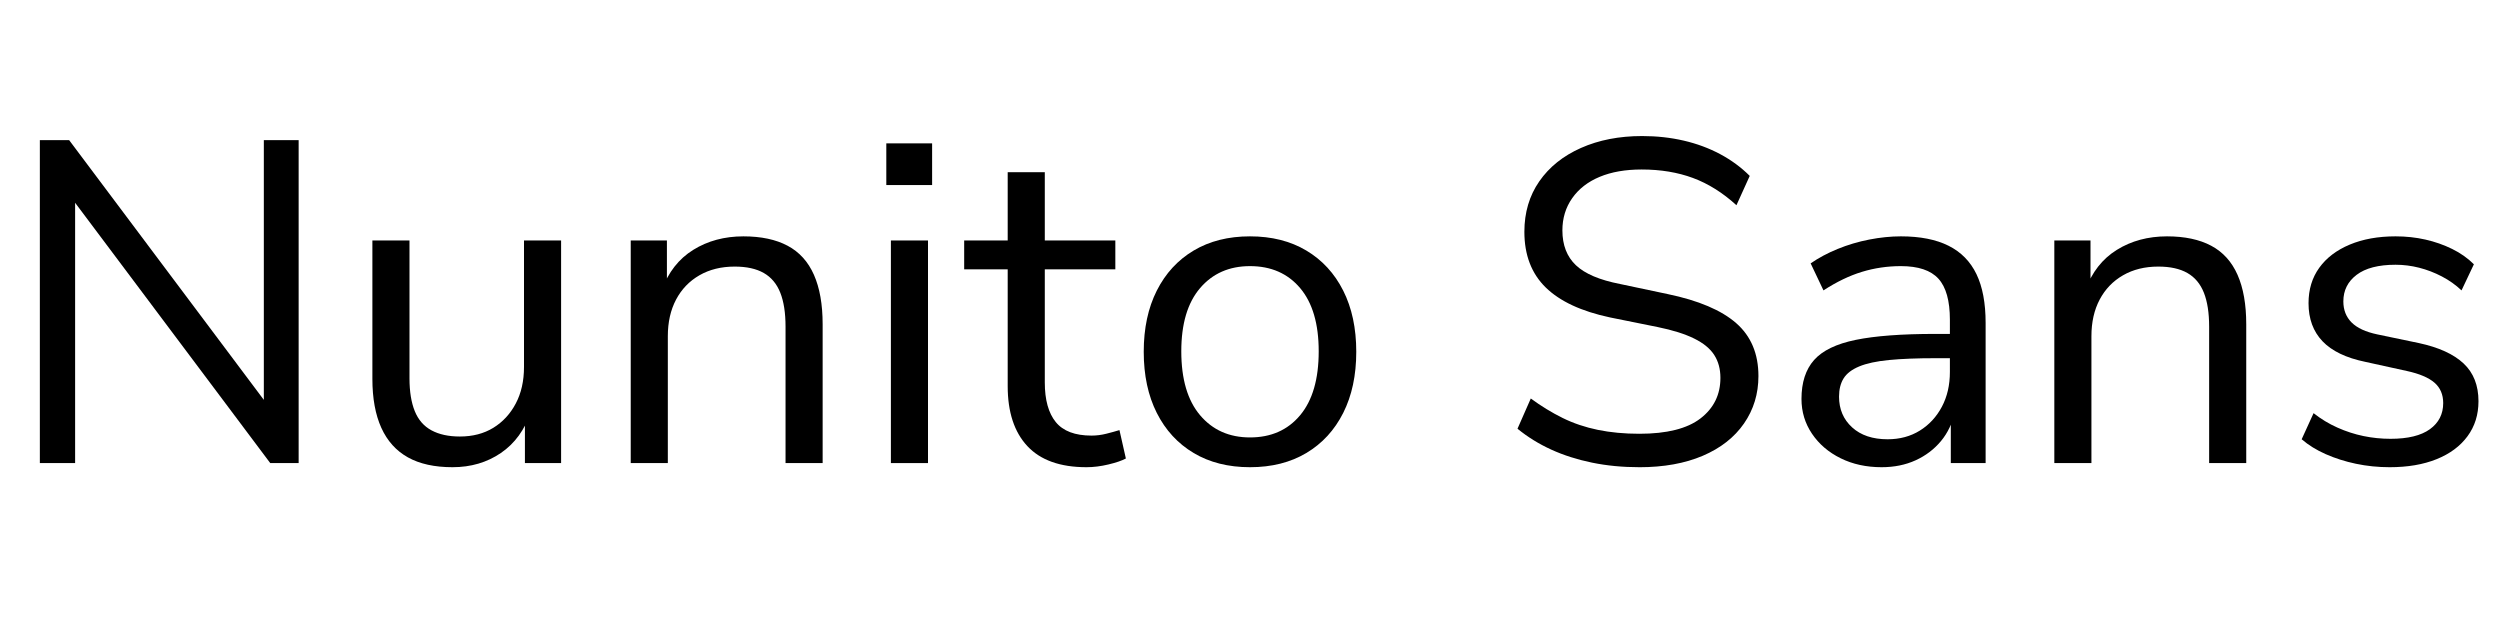 <svg width="76.412" height="19.096" viewBox="0 0 76.412 19.096" xmlns="http://www.w3.org/2000/svg"><path transform="translate(0 14.154) scale(.014 -.014)" d="M87 0V705H151L600 106H576V705H652V0H590L141 599H164V0Z"/><path transform="translate(10.36 14.154) scale(.014 -.014)" d="m248-9q-59 0-97.5 21.5t-58 64.5-19.5 107v302h81v-301q0-43 11.5-71.5t36.5-42 62-13.5q42 0 73 19t49 53 18 80v276h81v-486h-79v112h13q-20-59-65.5-90t-105.5-31z"/><path transform="translate(18.214 14.154) scale(.014 -.014)" d="m76 0v486h79v-108h-11q21 58 68.5 87.5t109.5 29.5q58 0 96.5-20.5t57.5-63.5 19-108v-303h-81v298q0 45-11.5 74t-36 43-63.5 14q-44 0-77-19t-51-53-18-80v-277z"/><path transform="translate(26.166 14.154) scale(.014 -.014)" d="M66 607V698H166V607ZM76 0V486H157V0Z"/><path transform="translate(29.414 14.154) scale(.014 -.014)" d="m271-9q-86 0-129 46t-43 131v255h-95v63h95v149h81v-149h154v-63h-154v-247q0-57 24-86.5t78-29.5q16 0 32 4t29 8l14-62q-13-7-38-13t-48-6z"/><path transform="translate(34.314 14.154) scale(.014 -.014)" d="m278-9q-71 0-123 31t-80.5 87.5-28.5 133.5 28.5 133.5 80.5 87.5 123 31 123-31 80.5-87.5 28.5-133.5-28.5-133.5-80.5-87.5-123-31zm0 65q69 0 109.5 48.5t40.5 139.5q0 90-40.5 138t-109.5 48q-68 0-109-48t-41-138q0-91 41-139.5t109-48.5z"/><path transform="translate(45.696 14.154) scale(.014 -.014)" d="m315-9q-55 0-103.5 10t-89 28.5-73.5 45.5l29 66q34-25 69.5-42.5t77-26 90.5-8.5q90 0 133.5 33.5t43.5 88.5q0 29-13.5 50t-44 36-79.5 25l-104 21q-94 20-140.5 65.5t-46.5 121.5q0 63 32.5 110t91 73 133.5 26q48 0 91-10t79.5-29.5 64.5-47.5l-29-64q-45 41-95 59.5t-112 18.5q-53 0-91.5-16t-60-46.5-21.5-70.5q0-48 29.5-76t96.5-41l104-22q101-21 149.5-63.5t48.5-115.5q0-58-31.5-103.5t-90-70.5-138.5-25z"/><path transform="translate(54.306 14.154) scale(.014 -.014)" d="m229-9q-50 0-89.5 19.5t-62.5 53.5-23 76q0 54 27.5 85t91 44 173.5 13h45v-53h-44q-61 0-102-4t-65-14-34-26-10-40q0-41 28.5-67t77.5-26q40 0 70.5 19t48 52 17.5 76v114q0 62-25 89.5t-82 27.5q-44 0-85-12.5t-84-40.5l-28 59q26 18 59 31.5t69 20.5 69 7q63 0 104-20.5t61-62 20-106.5v-306h-76v113h9q-8-38-30.5-65t-55.5-42-74-15z"/><path transform="translate(61.726 14.154) scale(.014 -.014)" d="m76 0v486h79v-108h-11q21 58 68.5 87.5t109.5 29.5q58 0 96.5-20.5t57.5-63.5 19-108v-303h-81v298q0 45-11.5 74t-36 43-63.5 14q-44 0-77-19t-51-53-18-80v-277z"/><path transform="translate(69.678 14.154) scale(.014 -.014)" d="m240-9q-38 0-73.5 7.5t-66 21-52.5 32.5l26 57q24-19 52-31.5t57-18.5 59-6q57 0 86 21t29 57q0 28-19 44.5t-60 25.5l-91 20q-63 13-93.5 45t-30.5 83q0 45 23.5 77.5t66.5 50.5 100 18q34 0 65-7t58.5-20.5 47.5-33.5l-27-57q-19 18-43 30.5t-49.5 19-51.5 6.5q-56 0-85-22t-29-58q0-28 18-46t56-26l91-19q65-14 97.5-44.5t32.5-82.5q0-44-24-76.5t-67.5-50-102.5-17.5z"/></svg>